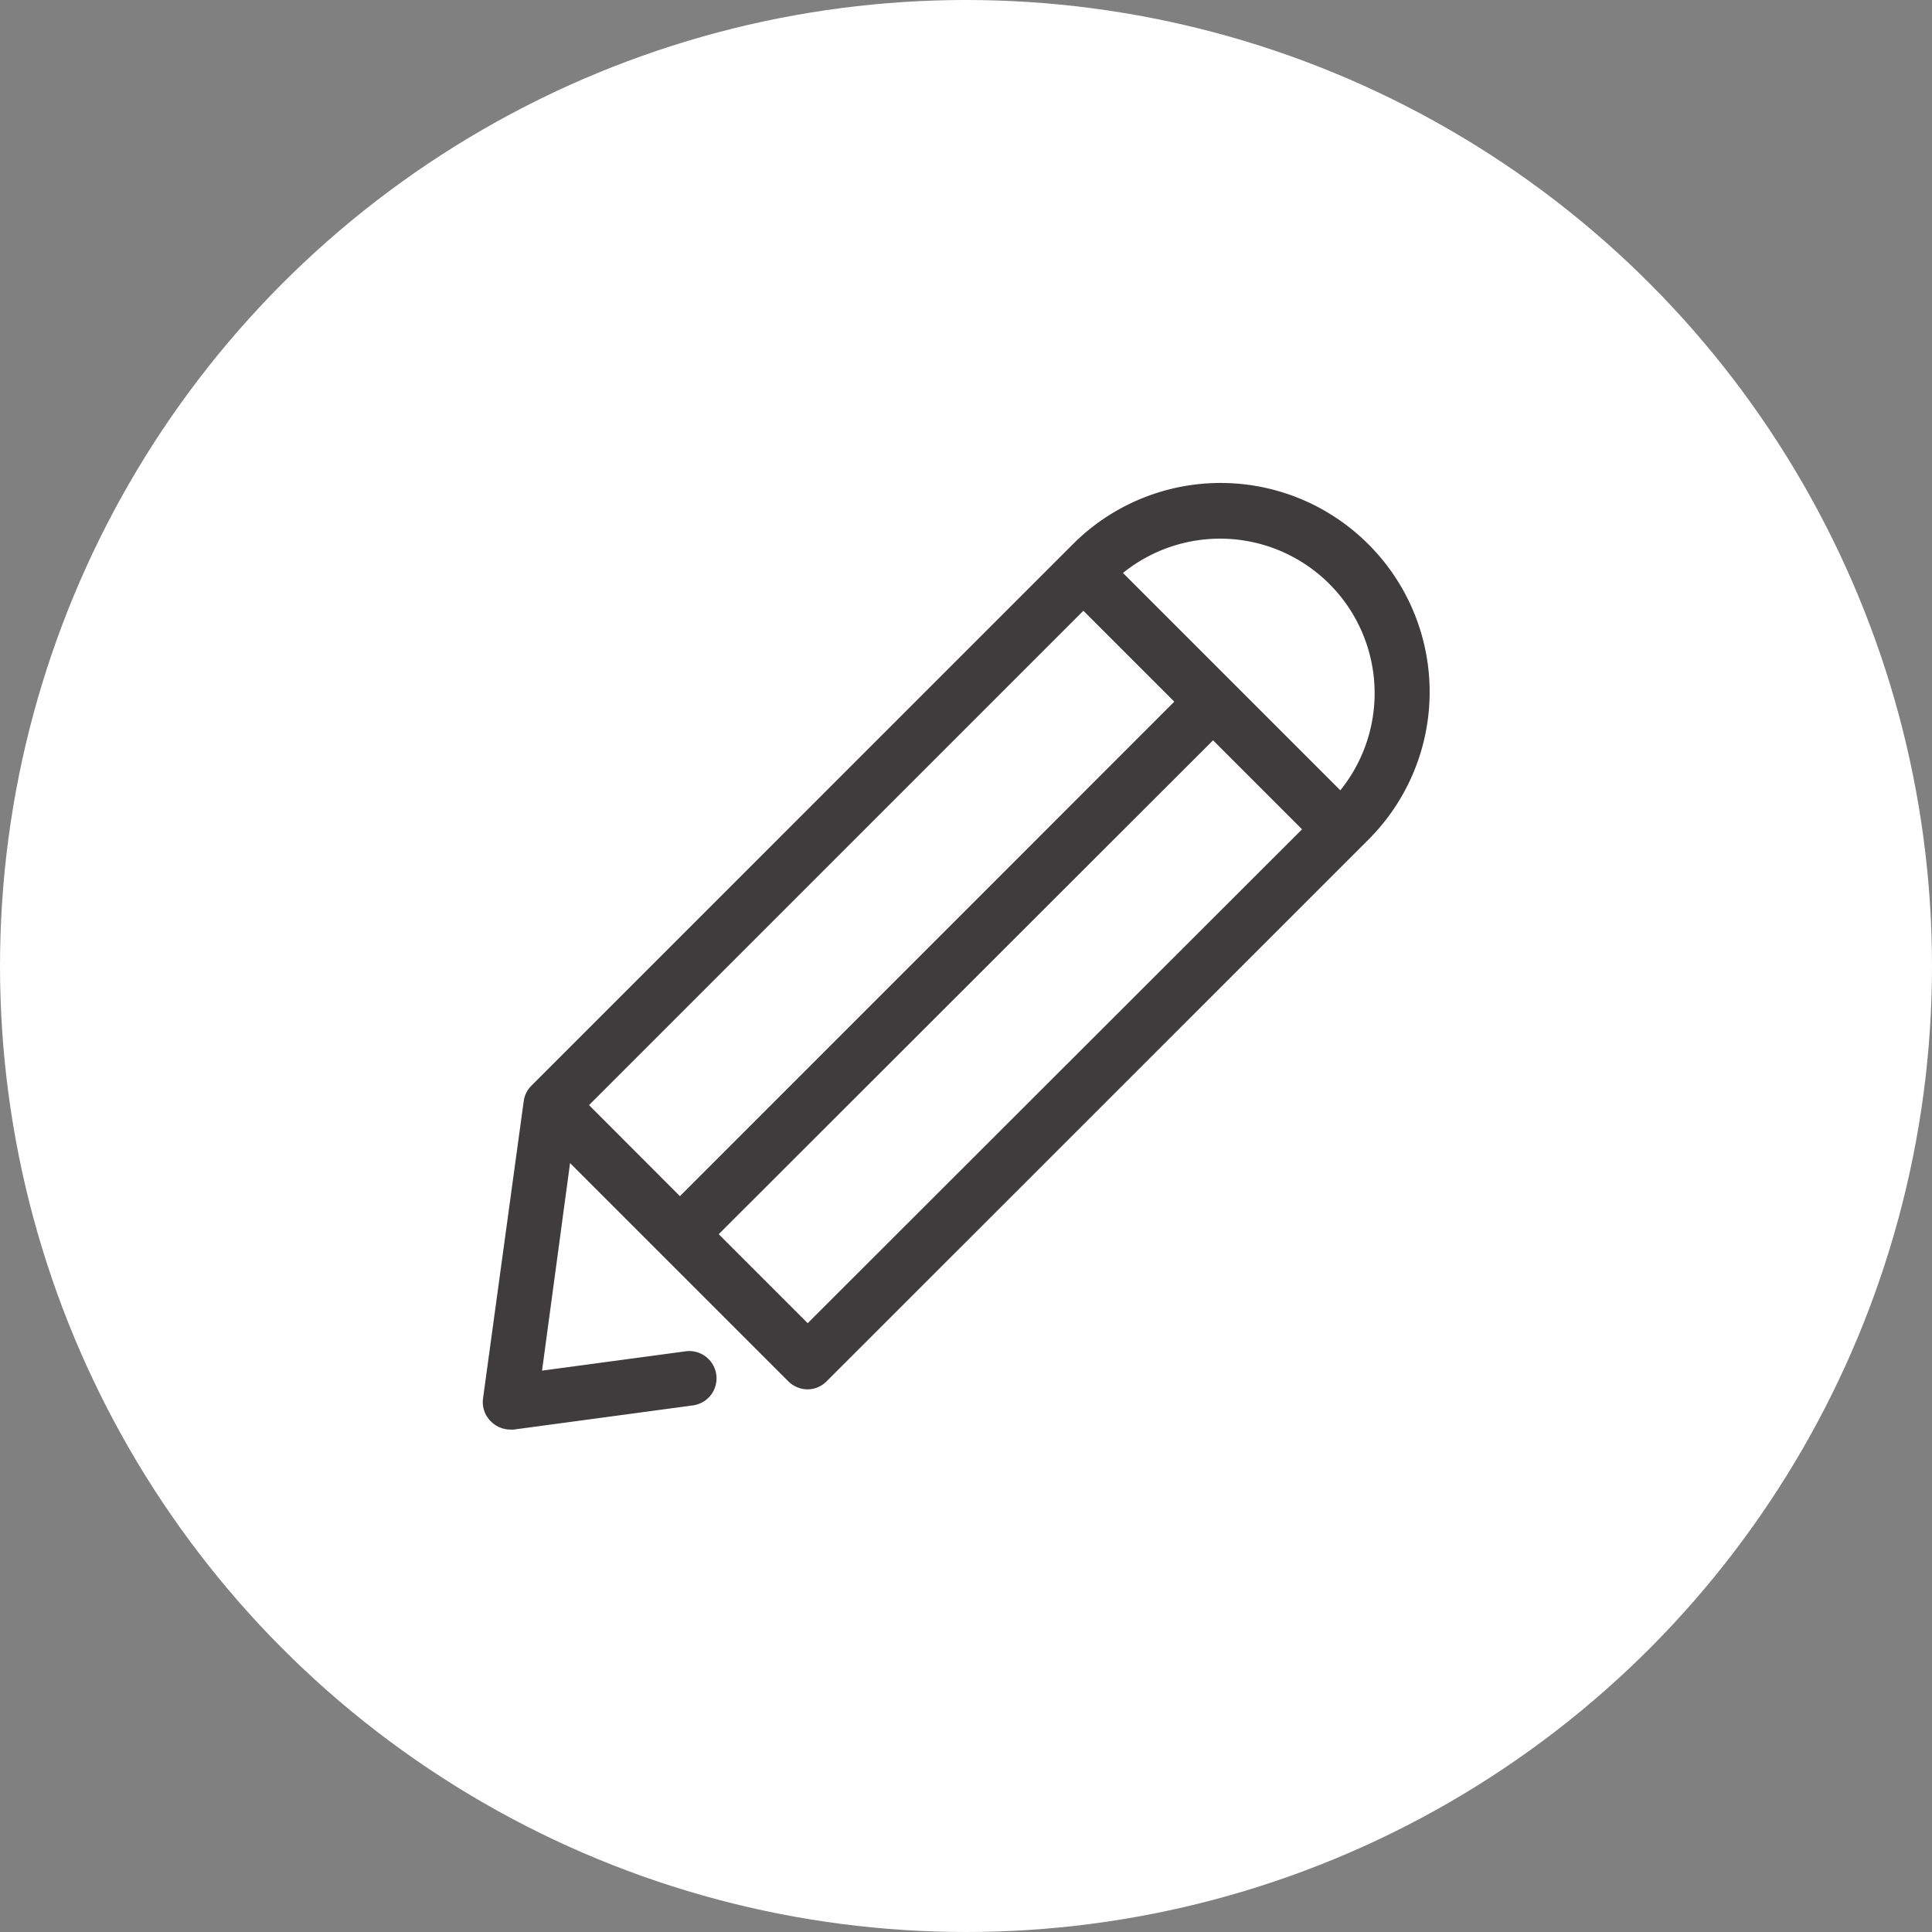 <svg xmlns="http://www.w3.org/2000/svg" width="16" height="16" viewBox="0 0 16 16"><rect x="0" y="0" width="16" height="16" fill="#808080" stroke="none"/><defs><style>.a{fill:#fff;}.b{fill:#3e3c3c;}</style></defs><g transform="translate(-258 -57)"><circle class="a" cx="8" cy="8" r="8" transform="translate(258 57)"/><g transform="translate(262 60.972)"><path class="b" d="M7.332.535a1.729,1.729,0,0,0-2.447,0L.4,5.02a.224.224,0,0,0-.063.129L0,7.611A.224.224,0,0,0,.066,7.8a.228.228,0,0,0,.159.067.182.182,0,0,0,.03,0l1.483-.2a.226.226,0,0,0-.06-.448l-1.189.16L.721,5.66,2.528,7.467a.228.228,0,0,0,.159.067.221.221,0,0,0,.159-.067L7.332,2.982a1.728,1.728,0,0,0,0-2.447Zm-2.36.551.753.753L1.631,5.934.878,5.18Zm-2.283,5.9-.737-.737L6.046,2.159l.737.737ZM7.1,2.573l-1.8-1.8a1.28,1.28,0,0,1,1.8,1.8Z" transform="translate(0 0)"/></g></g></svg>
